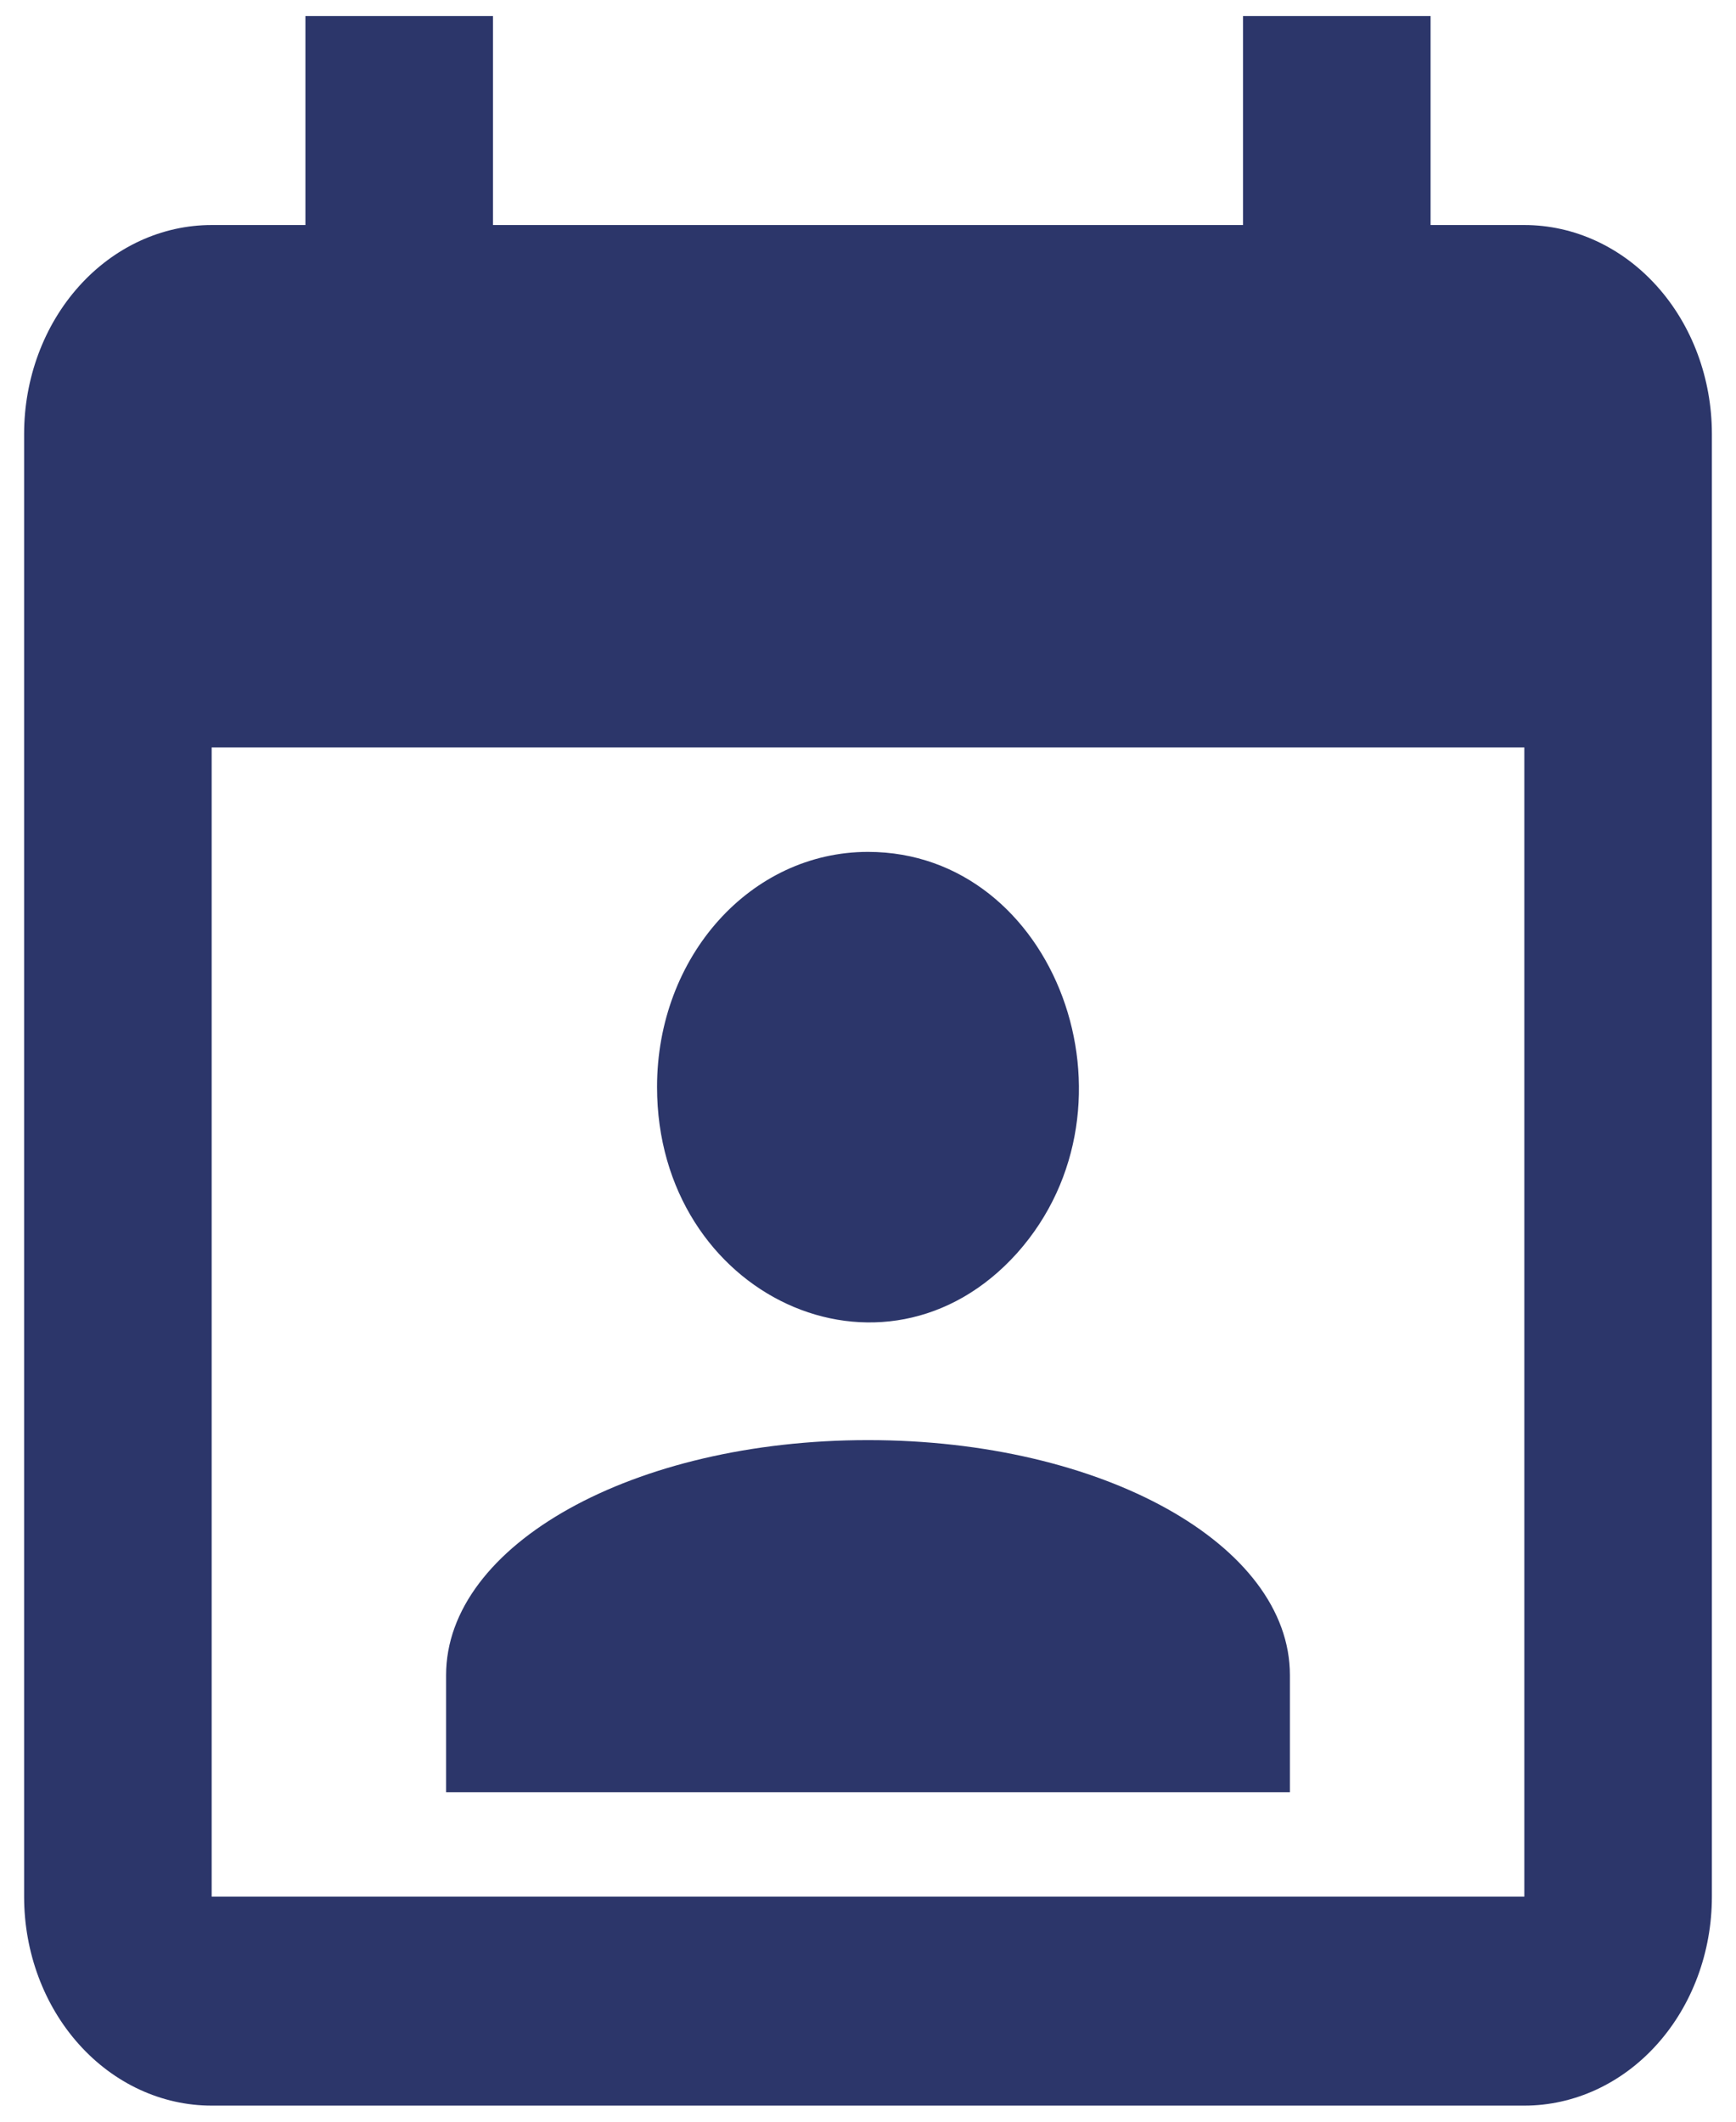 <svg width="27" height="33" viewBox="0 0 27 33" fill="none" xmlns="http://www.w3.org/2000/svg">
<path d="M13.5 13.25C16.417 13.25 17.875 17.183 15.819 19.49C13.748 21.797 10.219 20.156 10.219 16.906C10.219 14.875 11.677 13.25 13.5 13.25ZM20.062 27.875H6.938V26.055C6.938 24.024 9.854 22.399 13.5 22.399C17.146 22.399 20.062 24.024 20.062 26.055V27.875ZM23.708 29.5H3.292V11.625H23.708V29.5ZM19.333 0.25V3.5H7.667V0.25H4.75V3.5H3.292C2.518 3.5 1.776 3.842 1.229 4.452C0.682 5.061 0.375 5.888 0.375 6.75V29.5C0.375 30.362 0.682 31.189 1.229 31.798C1.776 32.408 2.518 32.75 3.292 32.75H23.708C24.482 32.75 25.224 32.408 25.771 31.798C26.318 31.189 26.625 30.362 26.625 29.5V6.75C26.625 5.888 26.318 5.061 25.771 4.452C25.224 3.842 24.482 3.5 23.708 3.5H22.25V0.25H19.333Z" fill="#2C366A"/>
</svg>
